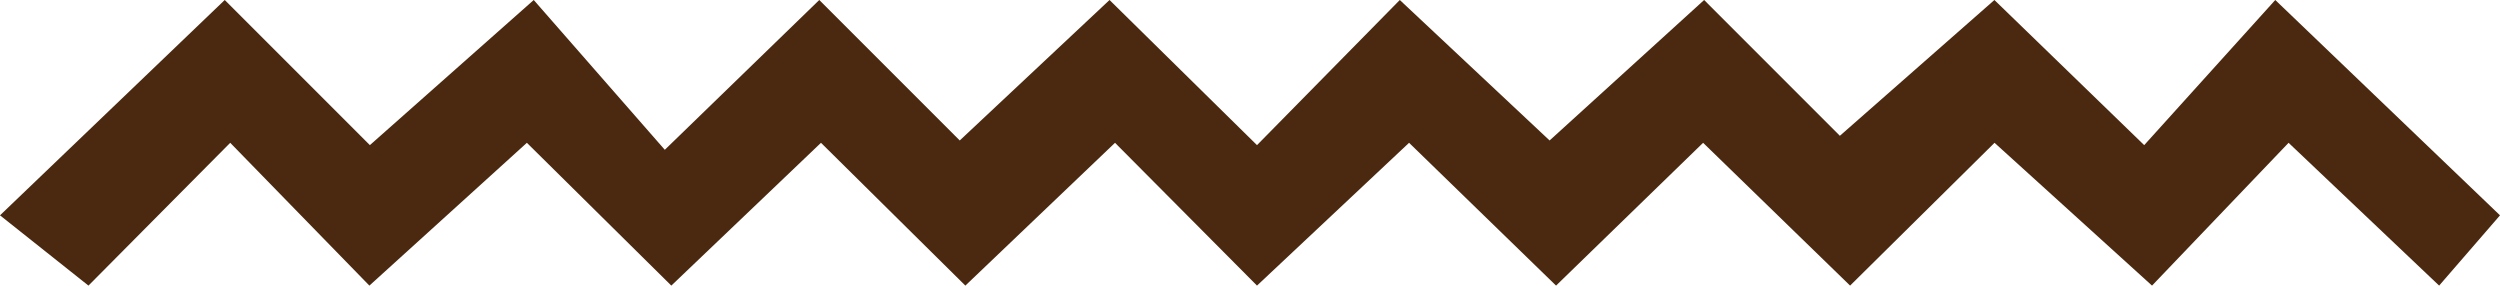 <svg id="Calque_1" data-name="Calque 1" xmlns="http://www.w3.org/2000/svg" viewBox="0 0 364.32 41.62"><defs><style>.cls-1{fill:#4a2910;}</style></defs><title>N</title><polygon class="cls-1" points="0 31.38 32.75 0 53.9 21.15 77.78 0 96.88 21.83 119.39 0 139.86 20.47 161.69 0 183.18 21.15 203.99 0 225.82 20.47 248.34 0 268.12 19.79 290.64 0 312.47 21.15 331.57 0 364.32 31.38 355.45 41.62 333.51 20.81 313.61 41.62 290.66 20.81 269.61 41.62 248.19 20.81 226.76 41.62 205.34 20.81 183.18 41.62 162.49 20.81 140.68 41.62 119.64 20.81 97.83 41.62 76.78 20.81 53.83 41.62 33.55 20.81 12.89 41.62 0 31.38"/></svg>